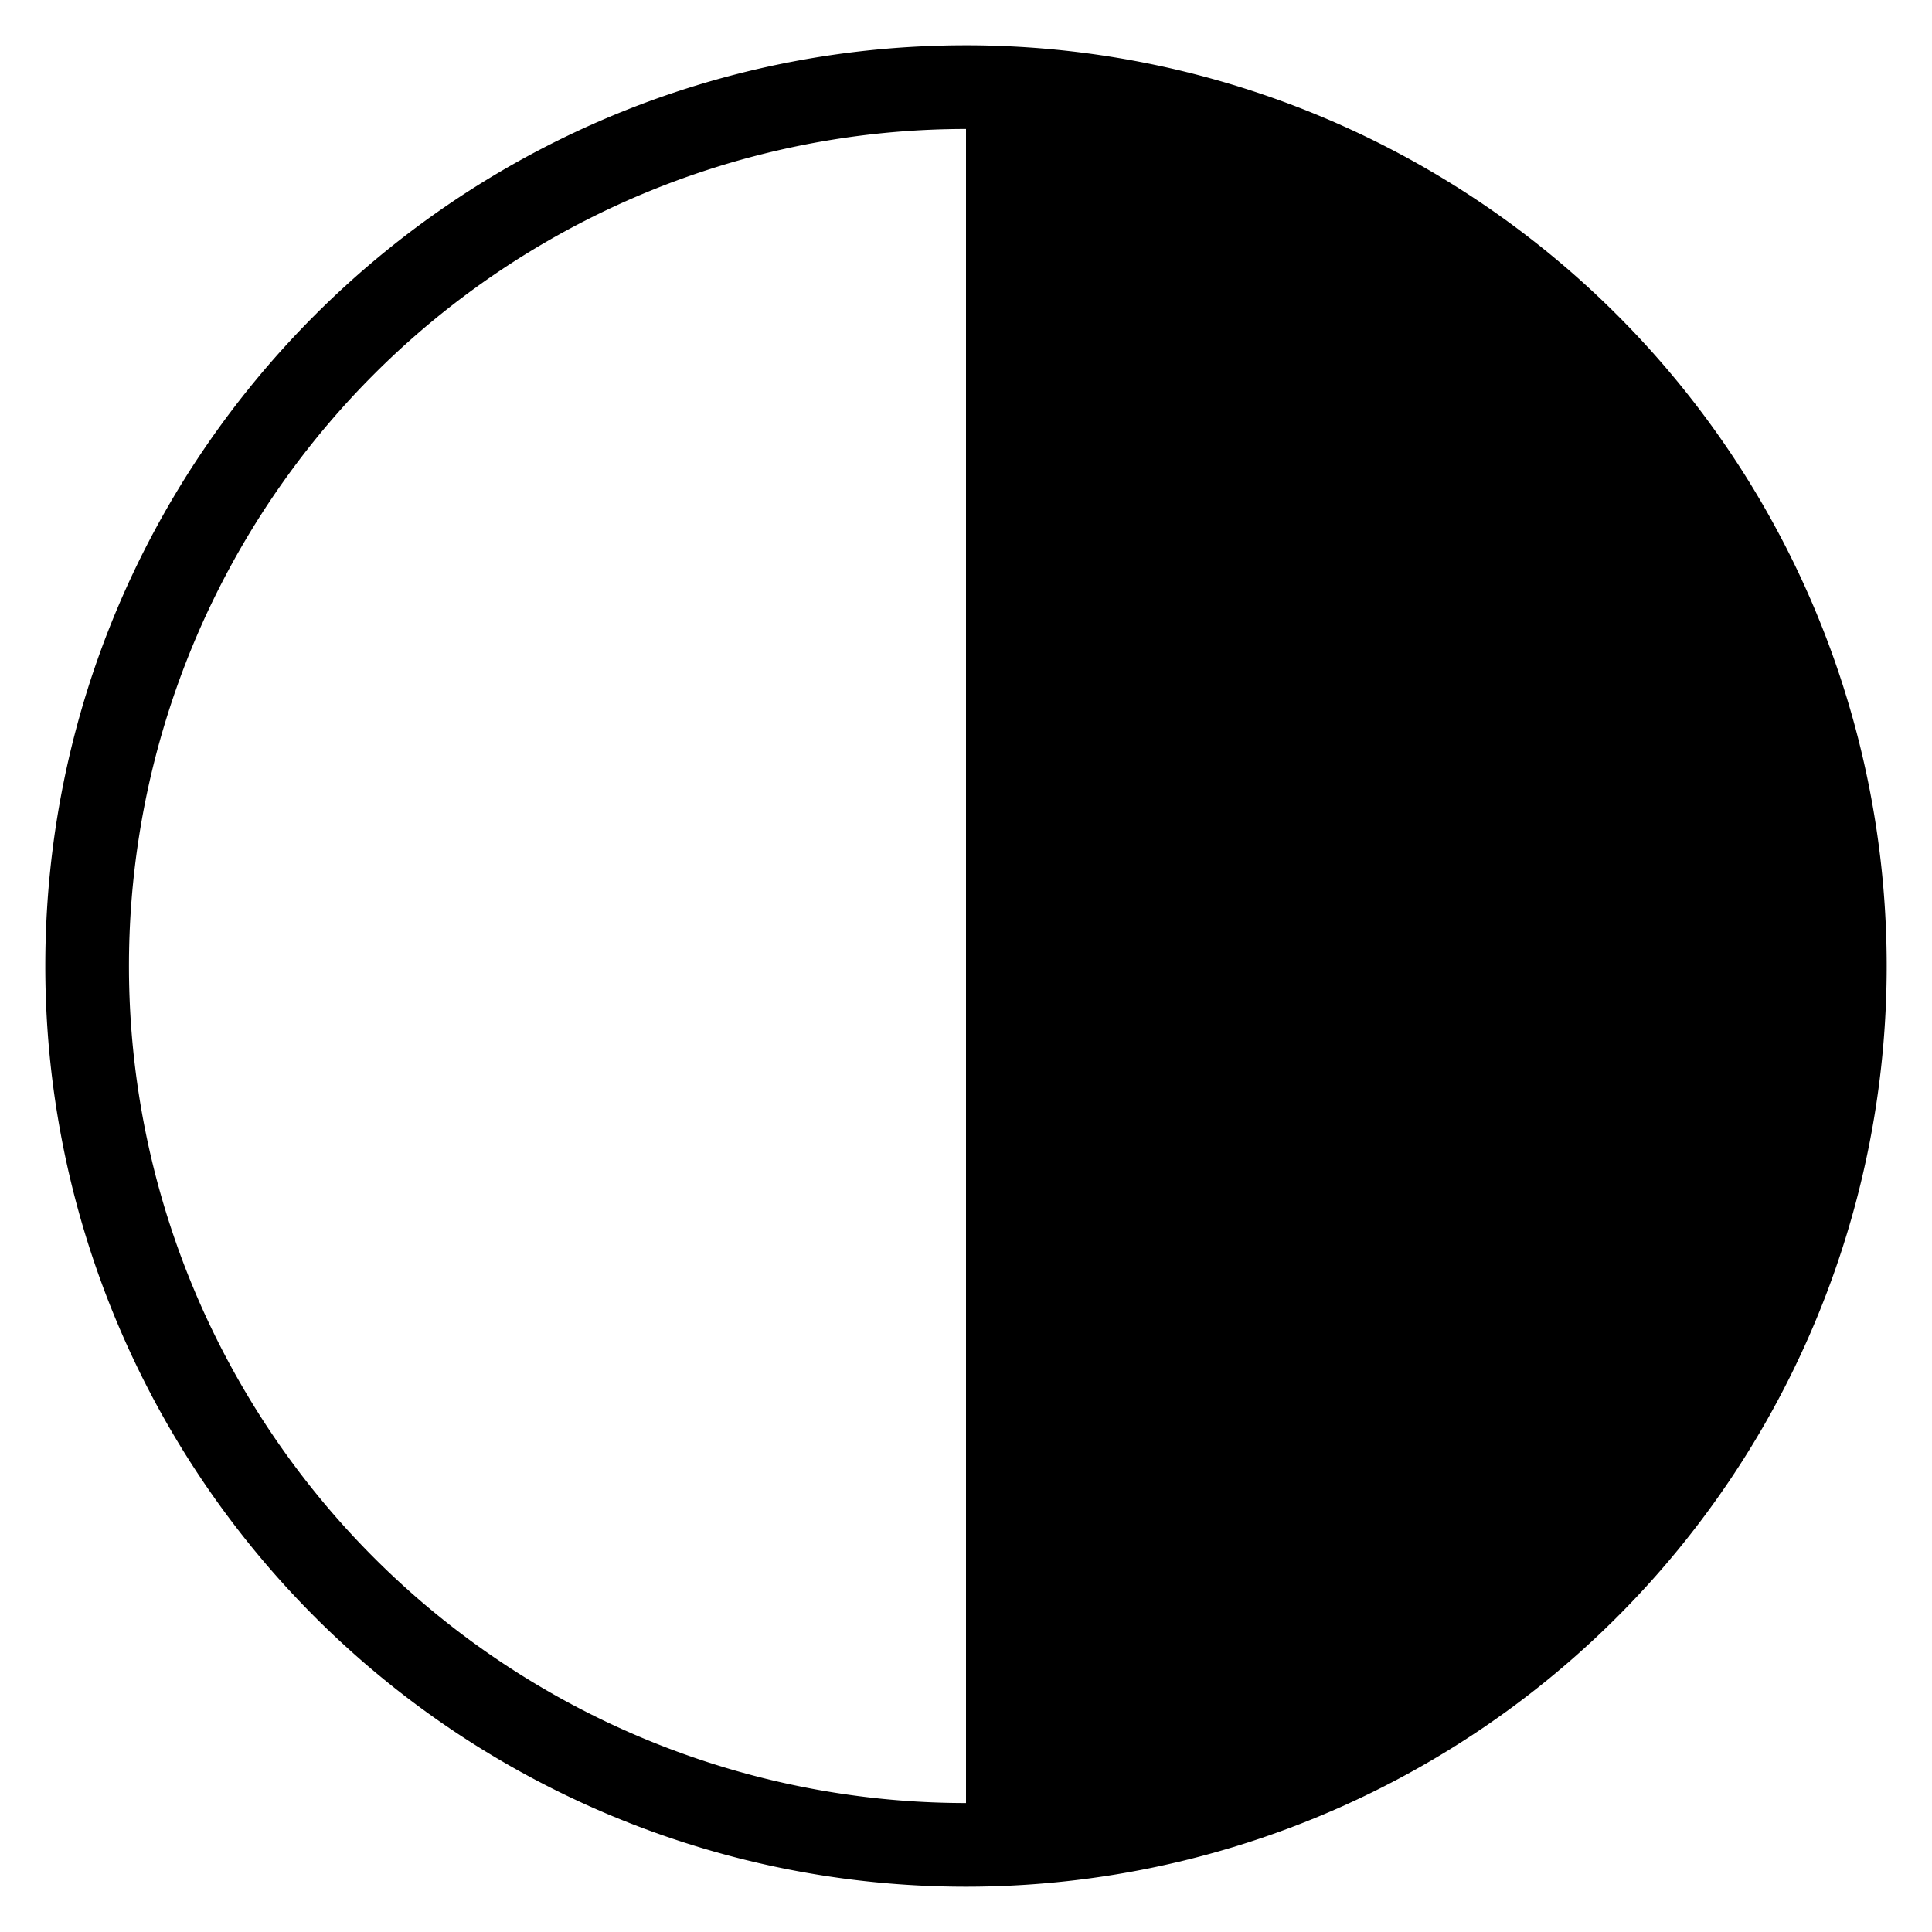 <svg xmlns="http://www.w3.org/2000/svg" viewBox="0 0 20 20"><path fill="currentColor" d="M10 .469C4.736.469.469 4.737.469 10A9.53 9.53 0 0 0 10 19.531 9.53 9.53 0 0 0 19.531 10 9.53 9.53 0 0 0 10 .469m0 18.196a8.665 8.665 0 0 1 0-17.33v17.33z"/></svg>